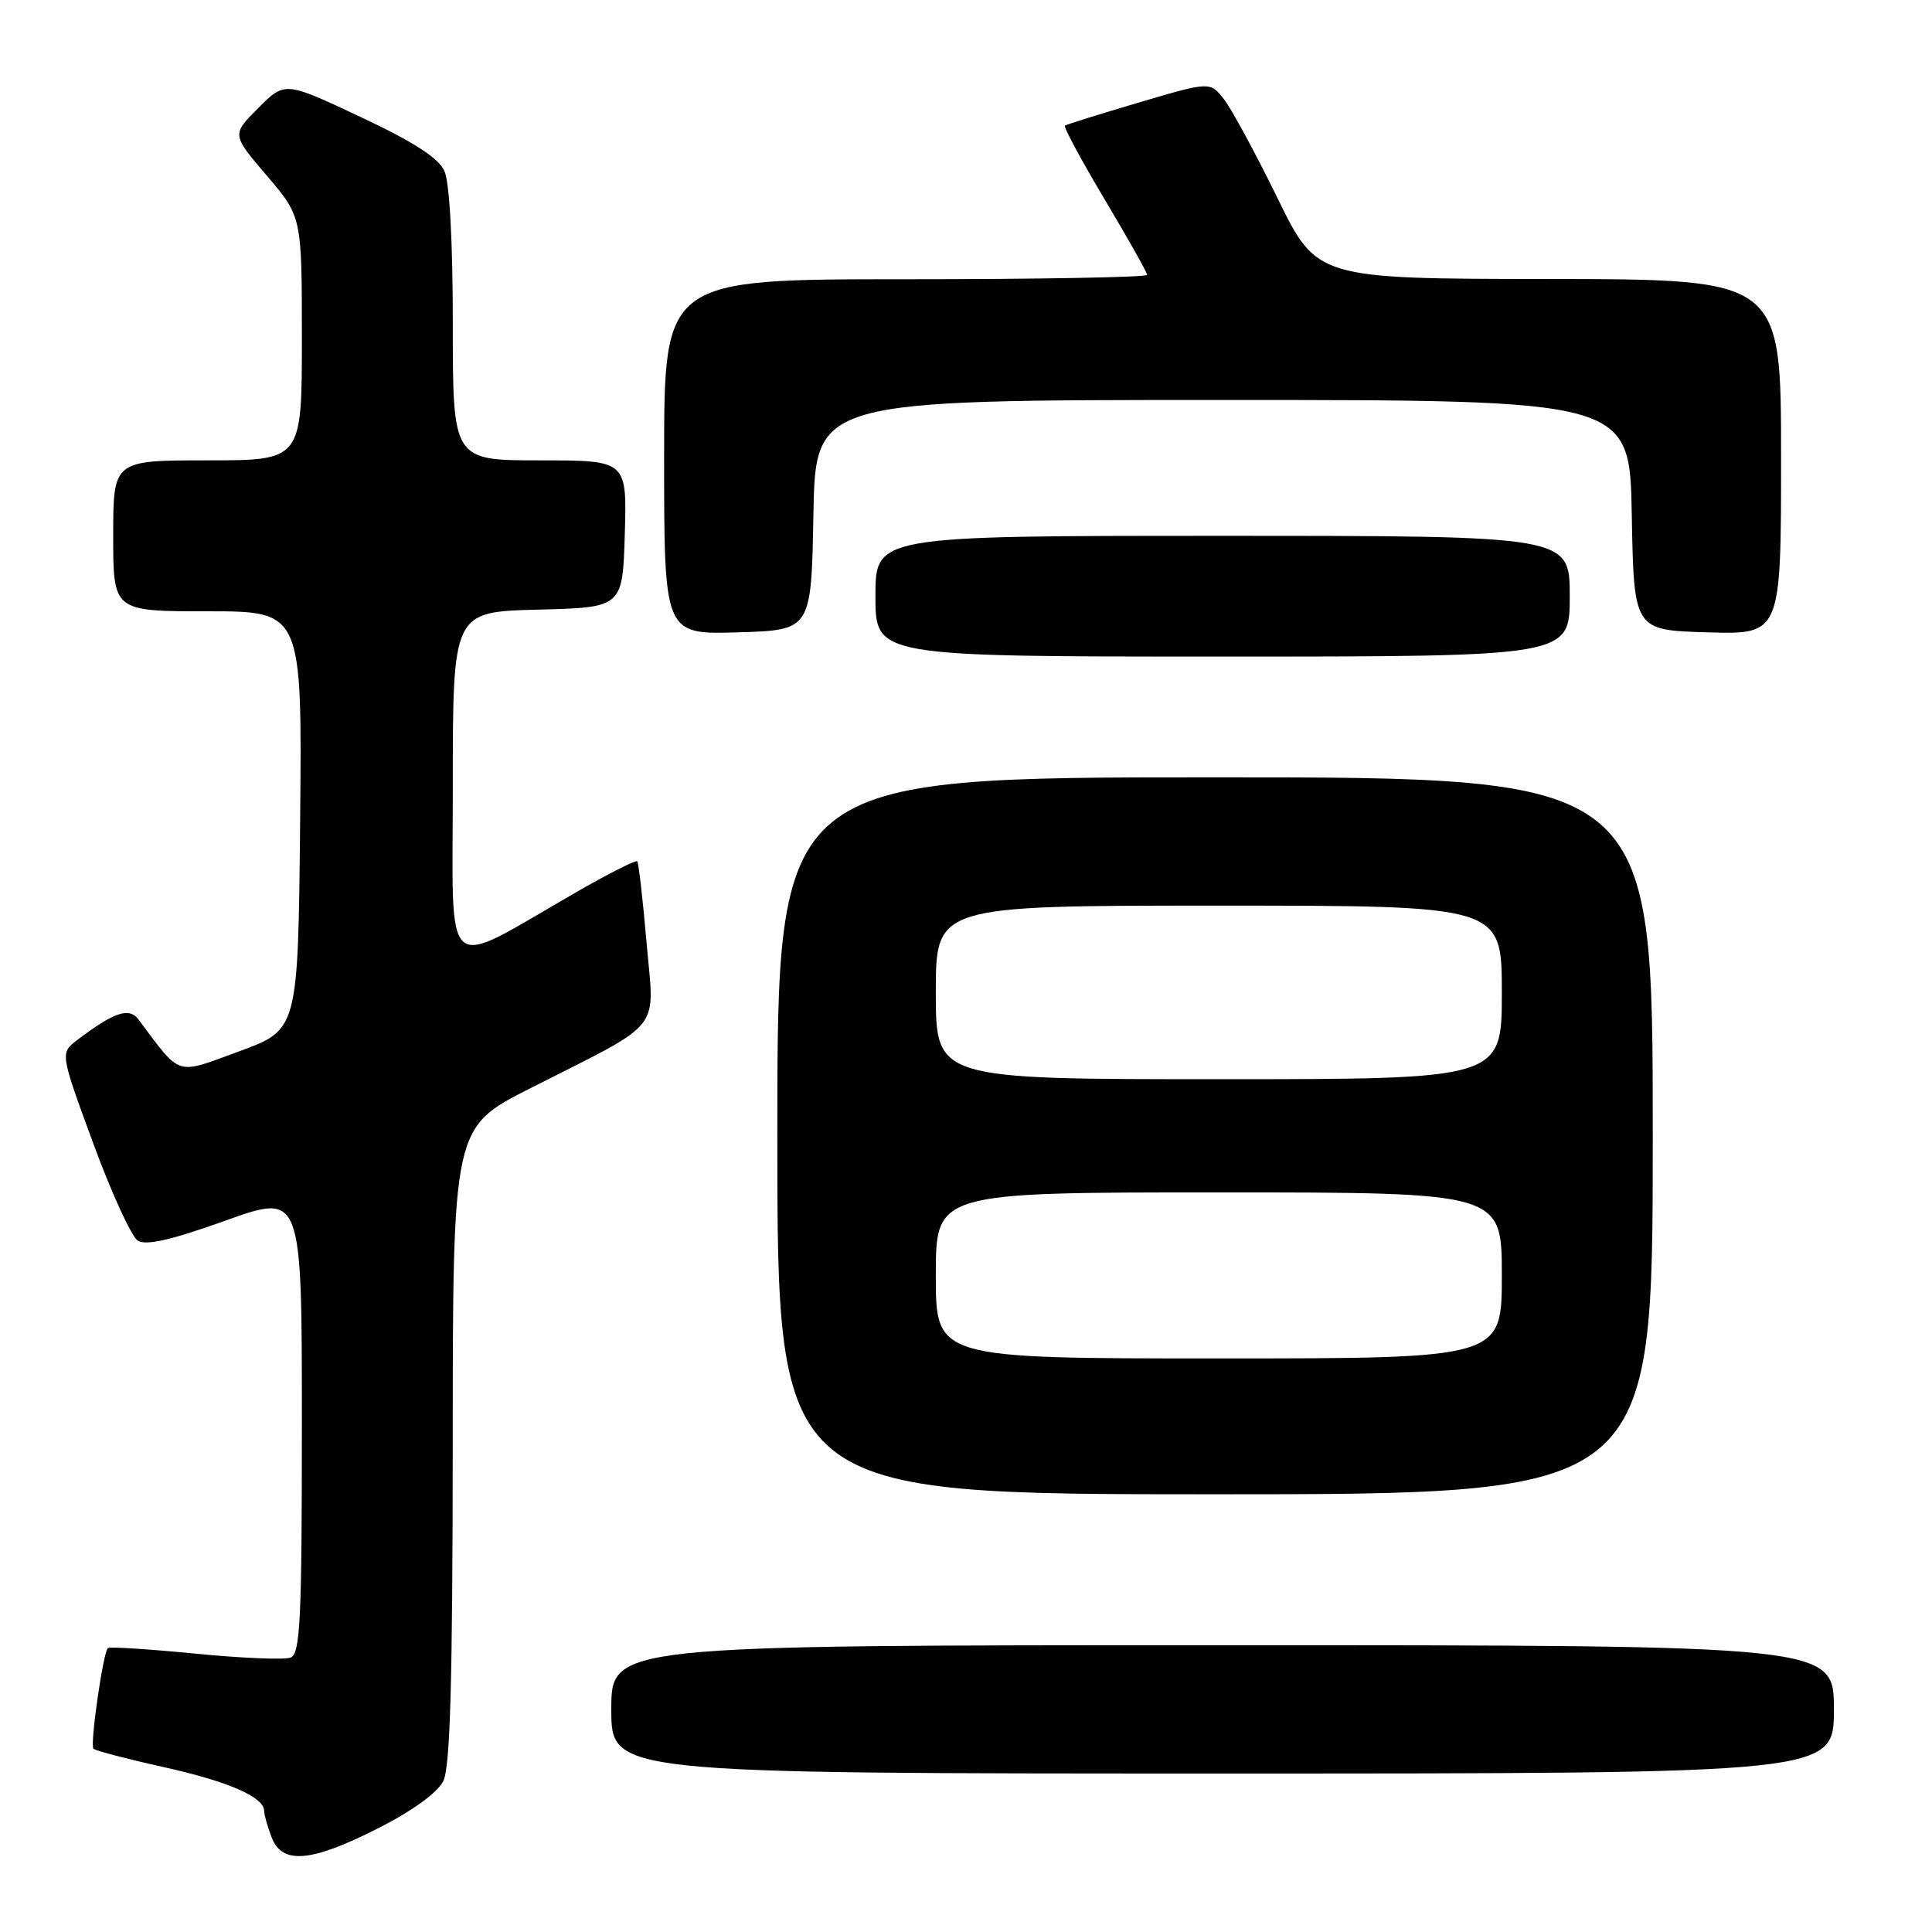 <?xml version="1.0" encoding="UTF-8" standalone="no"?>
<!DOCTYPE svg PUBLIC "-//W3C//DTD SVG 1.1//EN" "http://www.w3.org/Graphics/SVG/1.1/DTD/svg11.dtd" >
<svg xmlns="http://www.w3.org/2000/svg" xmlns:xlink="http://www.w3.org/1999/xlink" version="1.1" viewBox="0 0 256 256">
 <g >
 <path fill="currentColor"
d=" M 50.11 242.25 C 54.67 239.94 57.97 237.54 58.74 236.00 C 59.66 234.14 59.97 222.78 59.99 191.45 C 60.00 149.40 60.00 149.40 70.25 144.21 C 88.17 135.12 86.72 136.94 85.67 124.89 C 85.18 119.18 84.62 114.34 84.44 114.13 C 84.25 113.93 80.59 115.78 76.30 118.25 C 58.30 128.60 60.00 130.07 60.00 104.05 C 60.00 81.07 60.00 81.07 71.25 80.78 C 82.50 80.50 82.50 80.50 82.79 70.75 C 83.07 61.00 83.07 61.00 71.54 61.00 C 60.00 61.00 60.00 61.00 60.00 43.05 C 60.00 31.96 59.57 24.16 58.88 22.64 C 58.10 20.93 54.77 18.78 47.76 15.49 C 37.75 10.78 37.75 10.78 34.23 14.31 C 30.70 17.83 30.70 17.83 35.35 23.27 C 40.00 28.72 40.00 28.72 40.00 44.86 C 40.00 61.00 40.00 61.00 27.50 61.00 C 15.00 61.00 15.00 61.00 15.00 71.00 C 15.00 81.00 15.00 81.00 27.52 81.00 C 40.03 81.00 40.03 81.00 39.77 108.72 C 39.50 136.44 39.50 136.44 31.71 139.30 C 23.15 142.44 24.08 142.73 18.35 135.09 C 17.11 133.43 15.12 134.10 10.23 137.81 C 7.96 139.54 7.96 139.54 12.35 151.49 C 14.76 158.06 17.43 163.87 18.26 164.39 C 19.34 165.08 22.74 164.30 29.89 161.73 C 40.00 158.11 40.00 158.11 40.00 188.59 C 40.00 214.72 39.79 219.14 38.50 219.64 C 37.68 219.95 31.98 219.72 25.83 219.11 C 19.68 218.51 14.49 218.18 14.29 218.38 C 13.65 219.02 11.90 231.24 12.38 231.72 C 12.64 231.97 16.82 233.07 21.68 234.15 C 30.28 236.06 35.00 238.12 35.00 239.96 C 35.00 240.46 35.44 242.02 35.98 243.43 C 37.37 247.10 41.19 246.78 50.11 242.25 Z  M 243.00 226.50 C 243.00 218.00 243.00 218.00 162.00 218.00 C 81.00 218.00 81.00 218.00 81.00 226.50 C 81.00 235.00 81.00 235.00 162.00 235.00 C 243.00 235.00 243.00 235.00 243.00 226.50 Z  M 219.00 150.50 C 219.00 103.00 219.00 103.00 161.00 103.00 C 103.00 103.00 103.00 103.00 103.00 150.50 C 103.00 198.00 103.00 198.00 161.00 198.00 C 219.00 198.00 219.00 198.00 219.00 150.50 Z  M 208.00 79.00 C 208.00 71.00 208.00 71.00 162.00 71.00 C 116.00 71.00 116.00 71.00 116.00 79.00 C 116.00 87.00 116.00 87.00 162.00 87.00 C 208.00 87.00 208.00 87.00 208.00 79.00 Z  M 107.78 68.25 C 108.05 53.00 108.05 53.00 162.00 53.00 C 215.95 53.00 215.95 53.00 216.22 68.25 C 216.50 83.50 216.50 83.50 226.25 83.79 C 236.00 84.07 236.00 84.07 236.00 60.54 C 236.00 37.00 236.00 37.00 205.25 36.97 C 174.50 36.94 174.50 36.94 169.26 26.22 C 166.37 20.32 163.19 14.44 162.18 13.15 C 160.34 10.80 160.34 10.80 150.92 13.58 C 145.74 15.11 141.32 16.49 141.11 16.65 C 140.90 16.81 143.26 21.20 146.36 26.40 C 149.46 31.59 152.00 36.11 152.00 36.42 C 152.00 36.74 137.60 37.00 120.00 37.00 C 88.00 37.00 88.00 37.00 88.00 60.54 C 88.00 84.07 88.00 84.07 97.75 83.79 C 107.50 83.50 107.50 83.50 107.78 68.25 Z  M 124.00 169.00 C 124.00 158.00 124.00 158.00 161.50 158.00 C 199.00 158.00 199.00 158.00 199.00 169.00 C 199.00 180.00 199.00 180.00 161.50 180.00 C 124.00 180.00 124.00 180.00 124.00 169.00 Z  M 124.00 131.50 C 124.00 120.00 124.00 120.00 161.50 120.00 C 199.00 120.00 199.00 120.00 199.00 131.50 C 199.00 143.00 199.00 143.00 161.50 143.00 C 124.00 143.00 124.00 143.00 124.00 131.50 Z "/>
</g>
</svg>